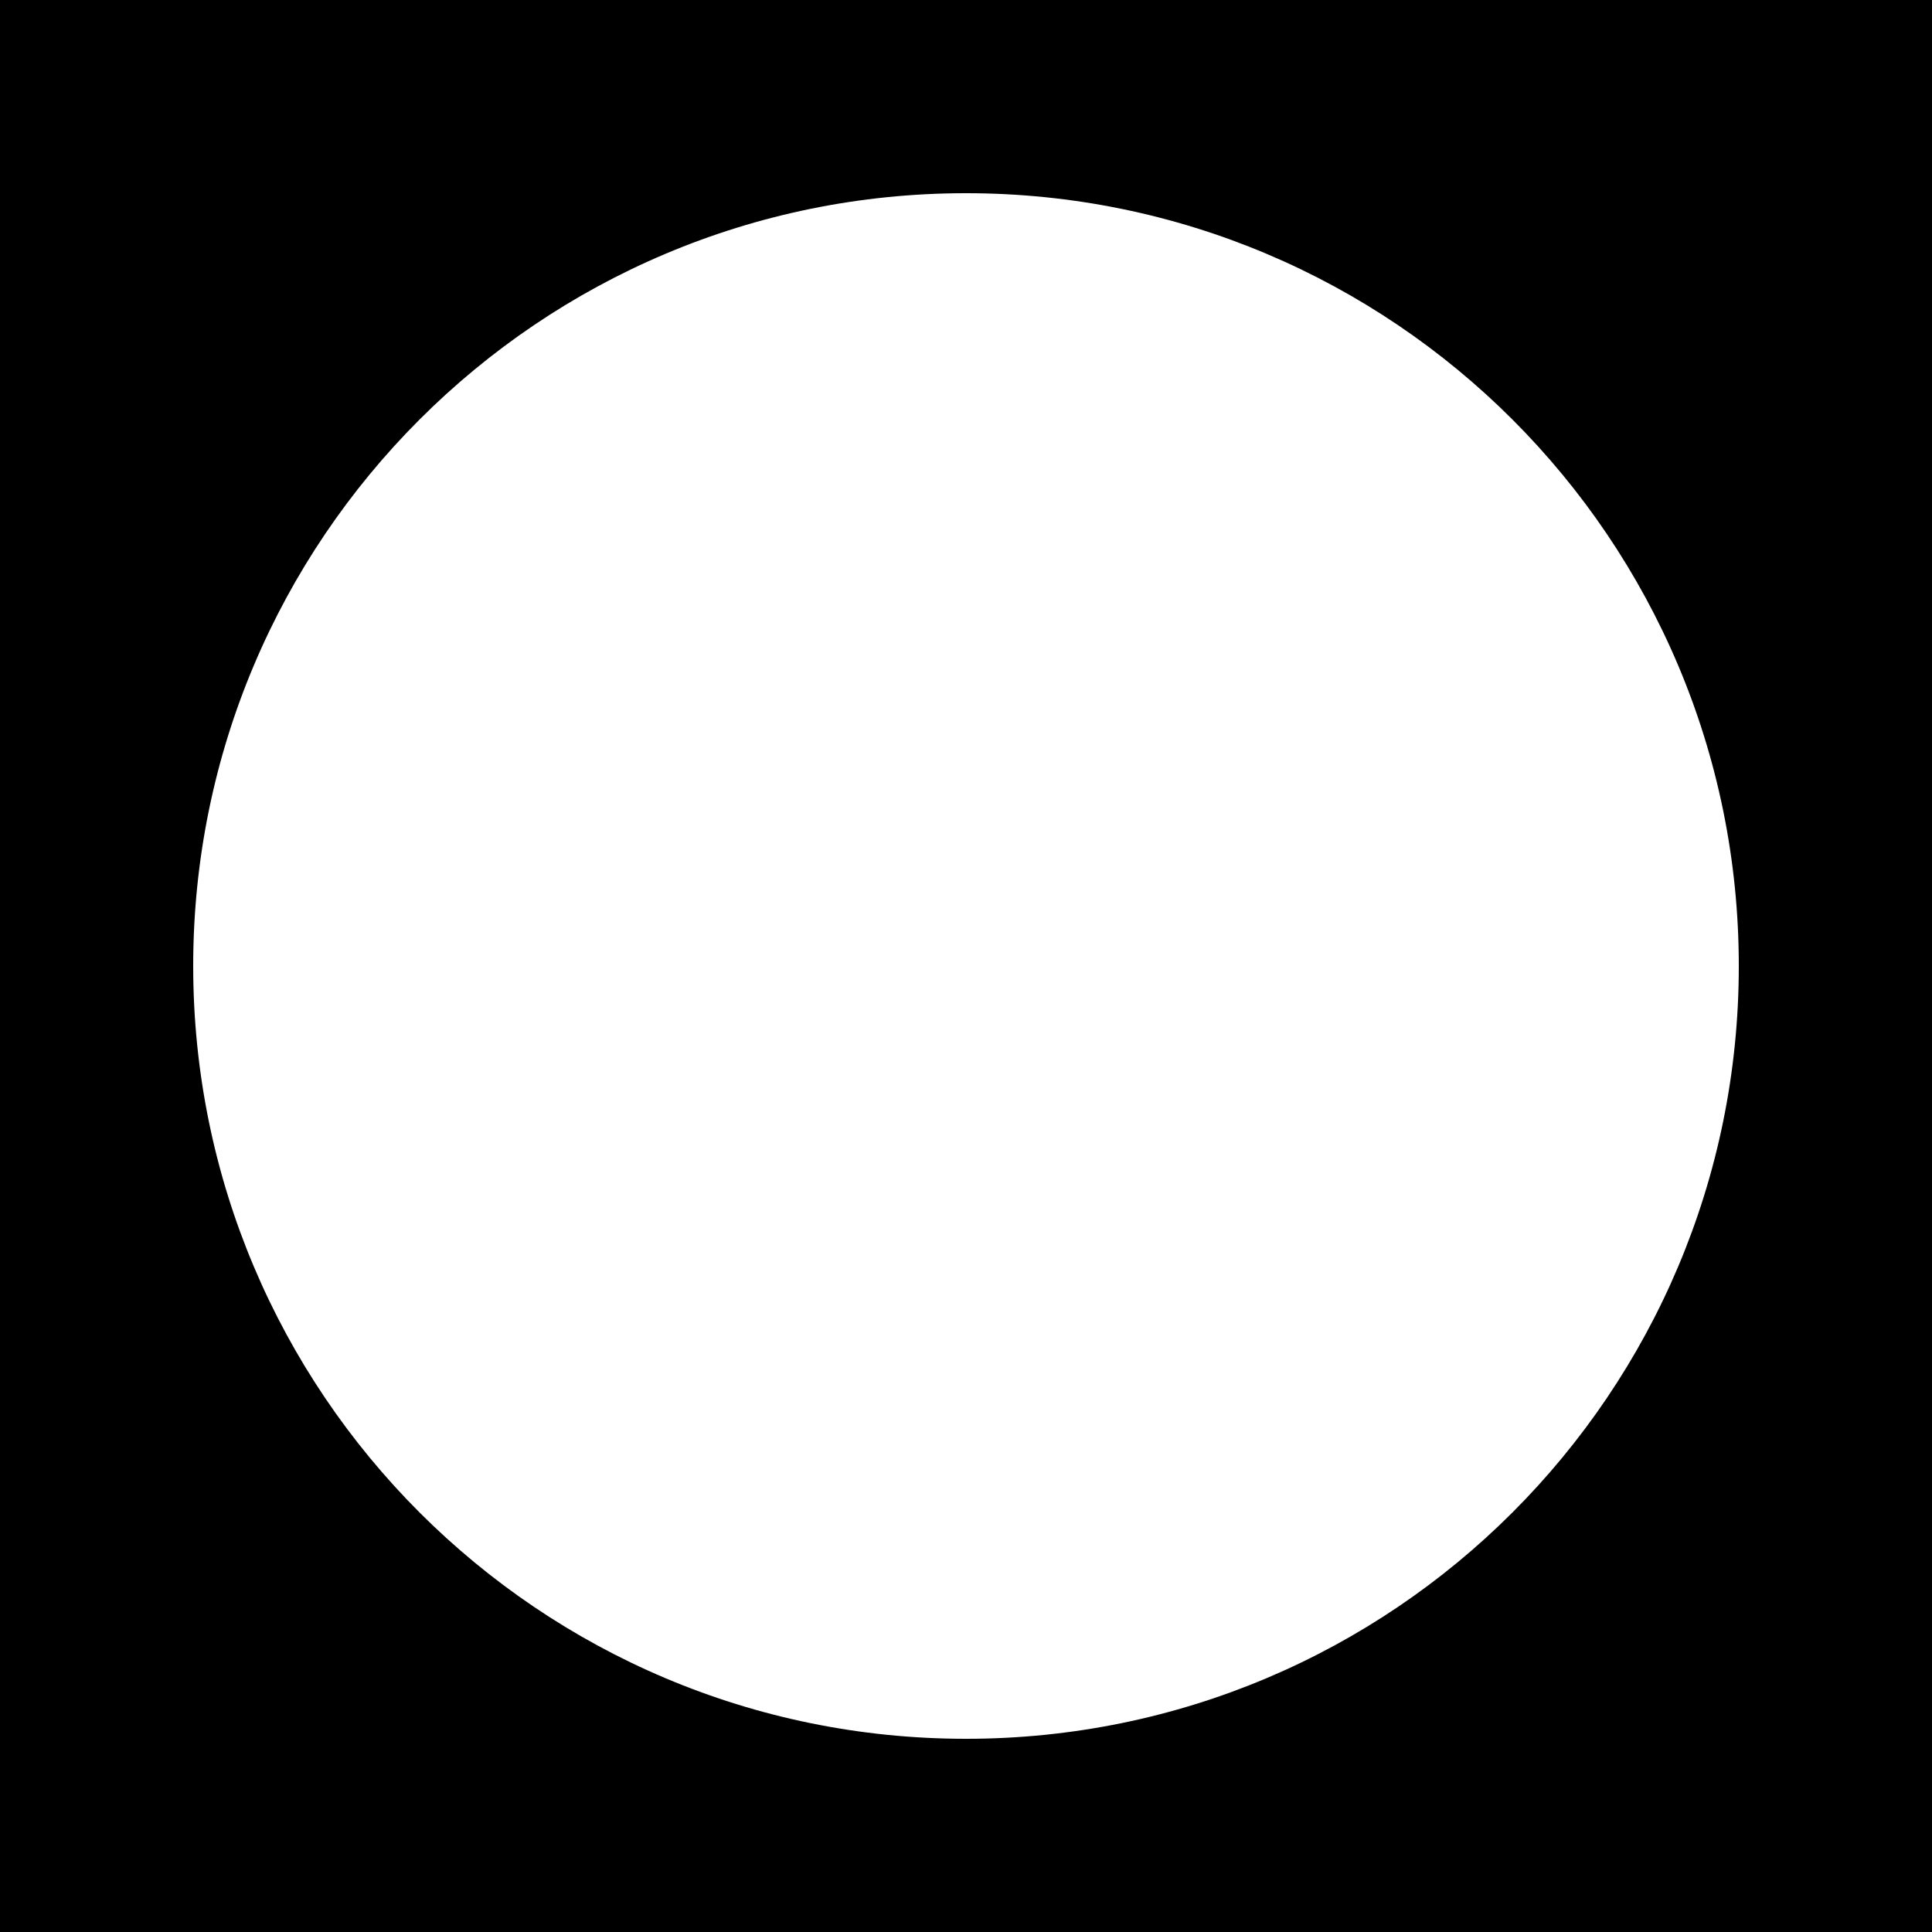 <svg xmlns="http://www.w3.org/2000/svg" width="40" height="40" fill="none"><path fill="#000" d="M0 0h40v40H0z"/><path fill="#fff" d="M20 36c8.837 0 16-7.163 16-16S28.837 4 20 4 4 11.163 4 20s7.163 16 16 16z"/></svg>